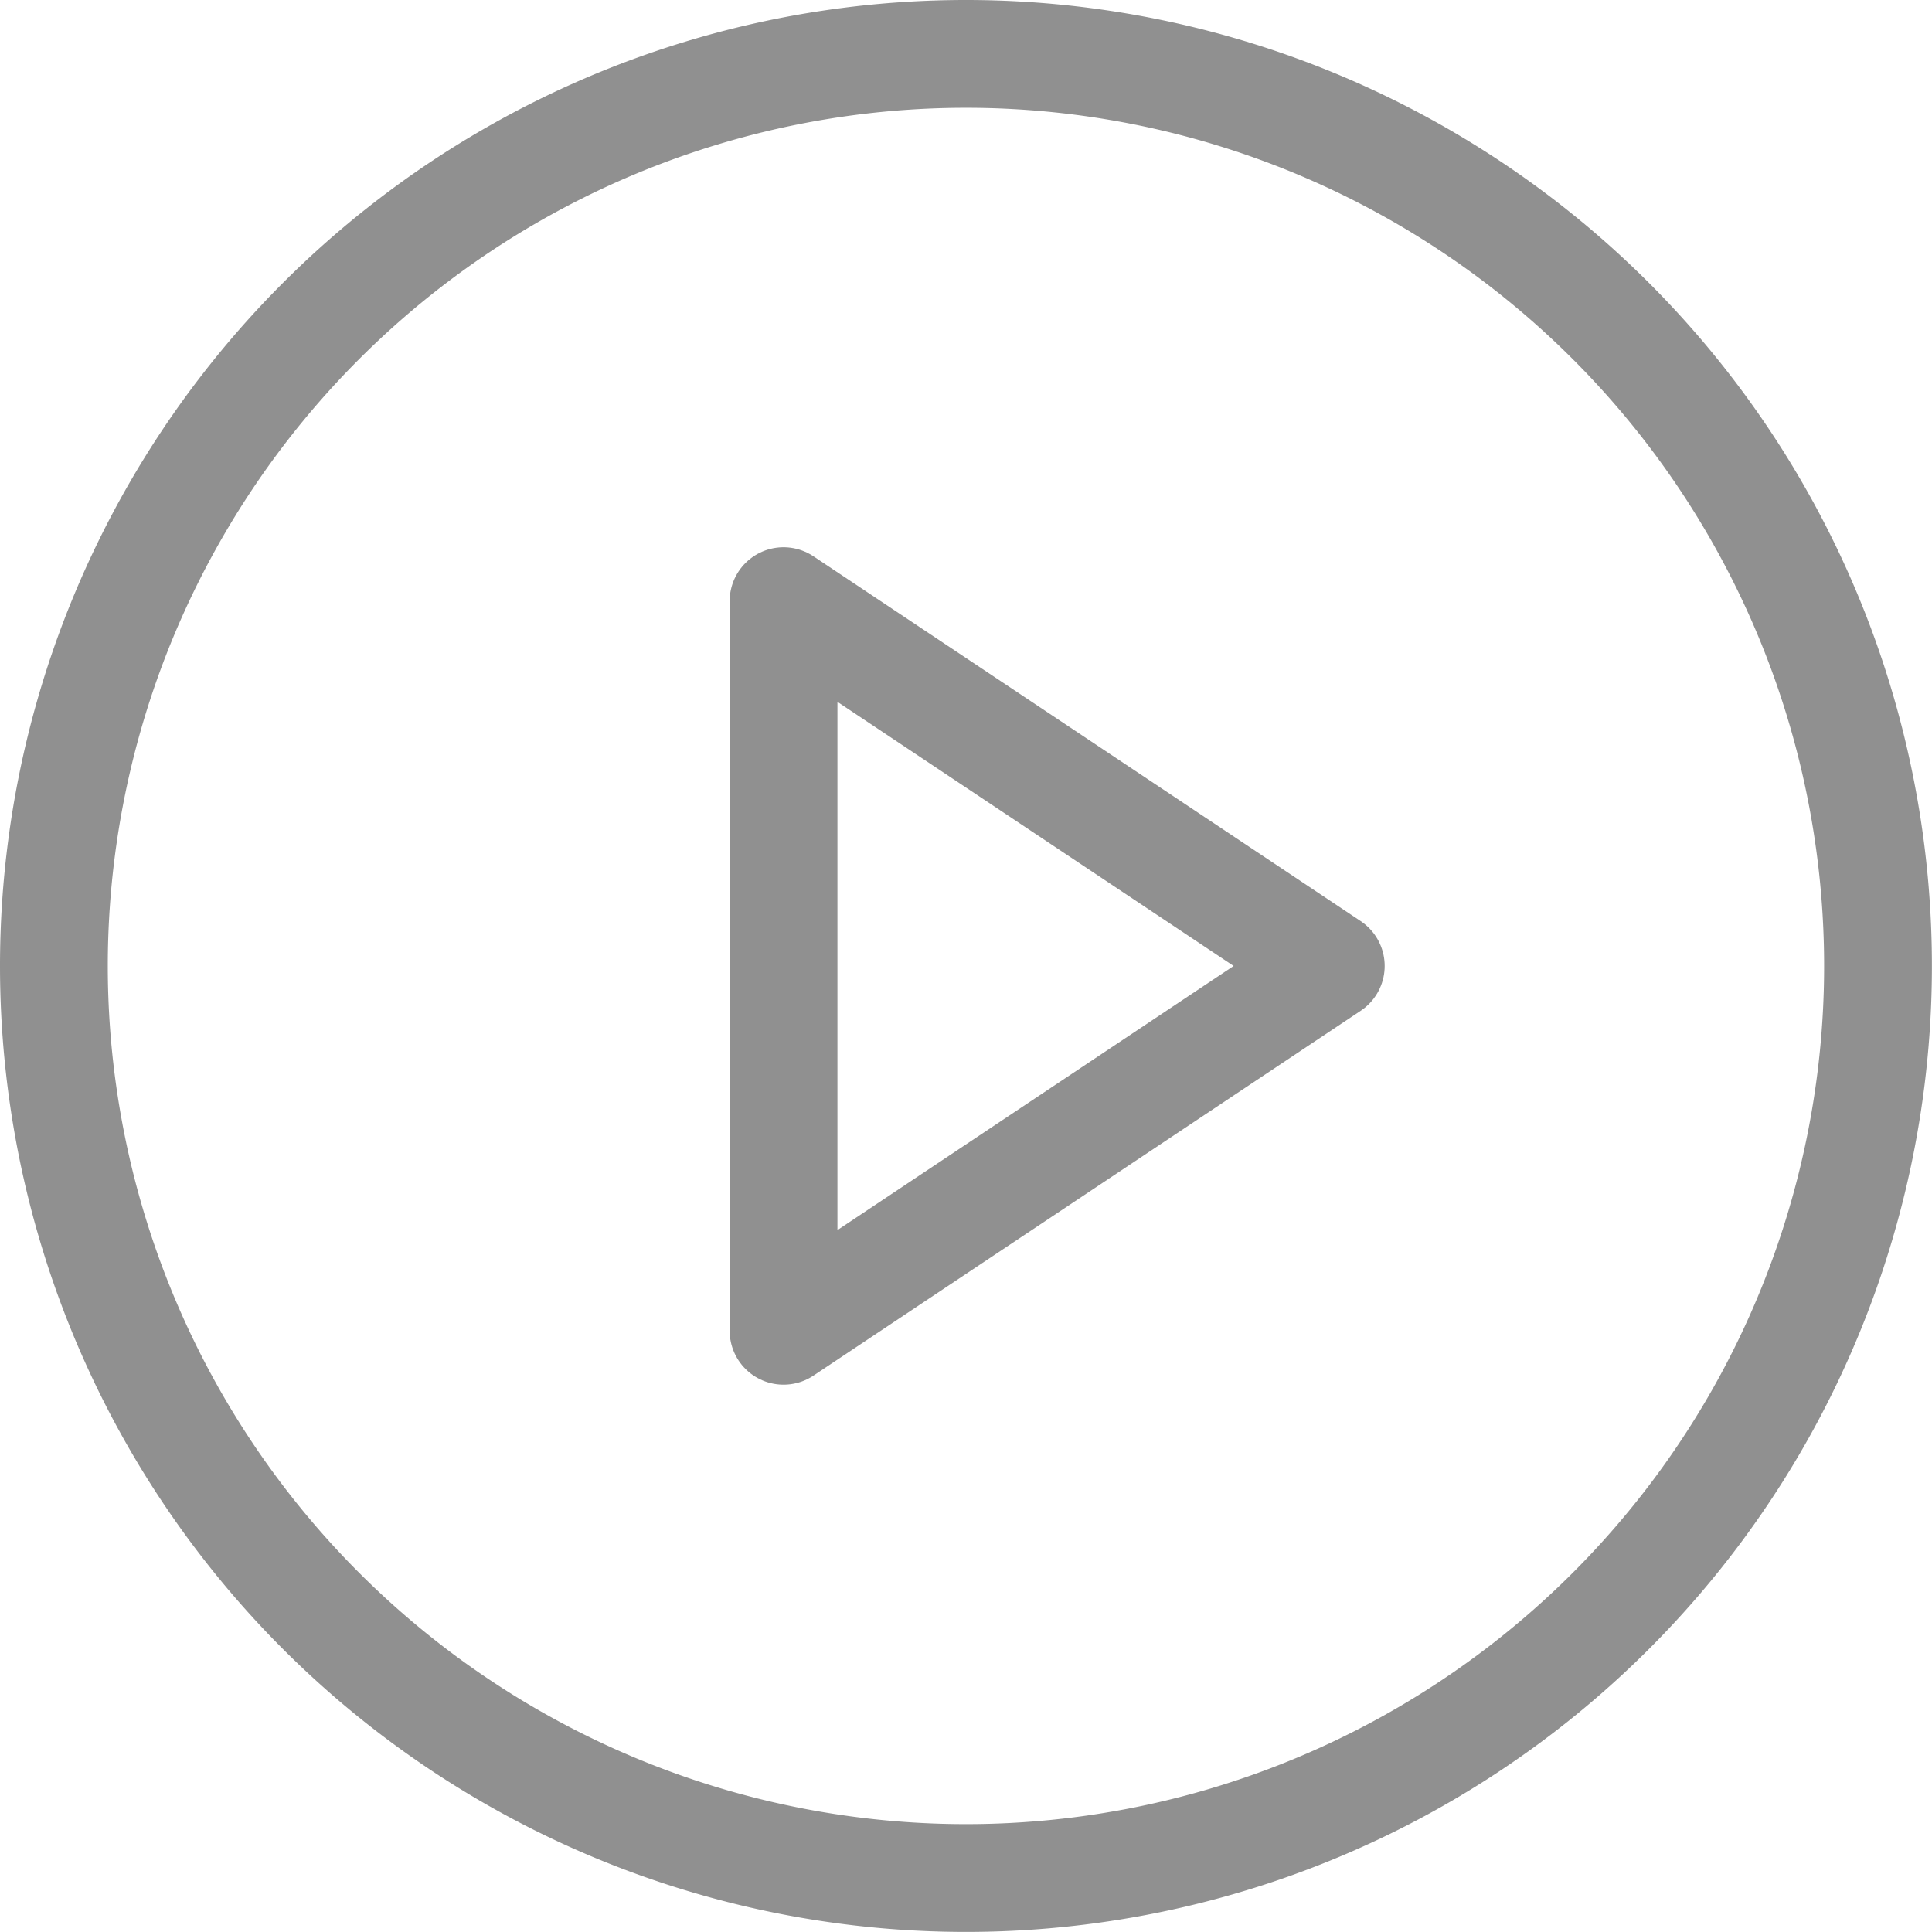 <svg xmlns="http://www.w3.org/2000/svg" width="23.301" height="23.3" viewBox="0 0 23.301 23.3">
  <g id="Group_33077" data-name="Group 33077" transform="translate(-1519.35 -936.35)">
    <path id="Path_32739" data-name="Path 32739" d="M11,0A11,11,0,1,1,0,11,11,11,0,0,1,11,0Z" transform="translate(1520 937)" fill="none" stroke="#909090" stroke-linecap="round" stroke-width="1.3"/>
    <path id="Path_25" data-name="Path 25" d="M10,8l6.6,4.4L10,16.8Z" transform="translate(1518.8 935.6)" fill="none" stroke="#909090" stroke-linecap="round" stroke-linejoin="round" stroke-width="1.3"/>
  </g>
</svg>

